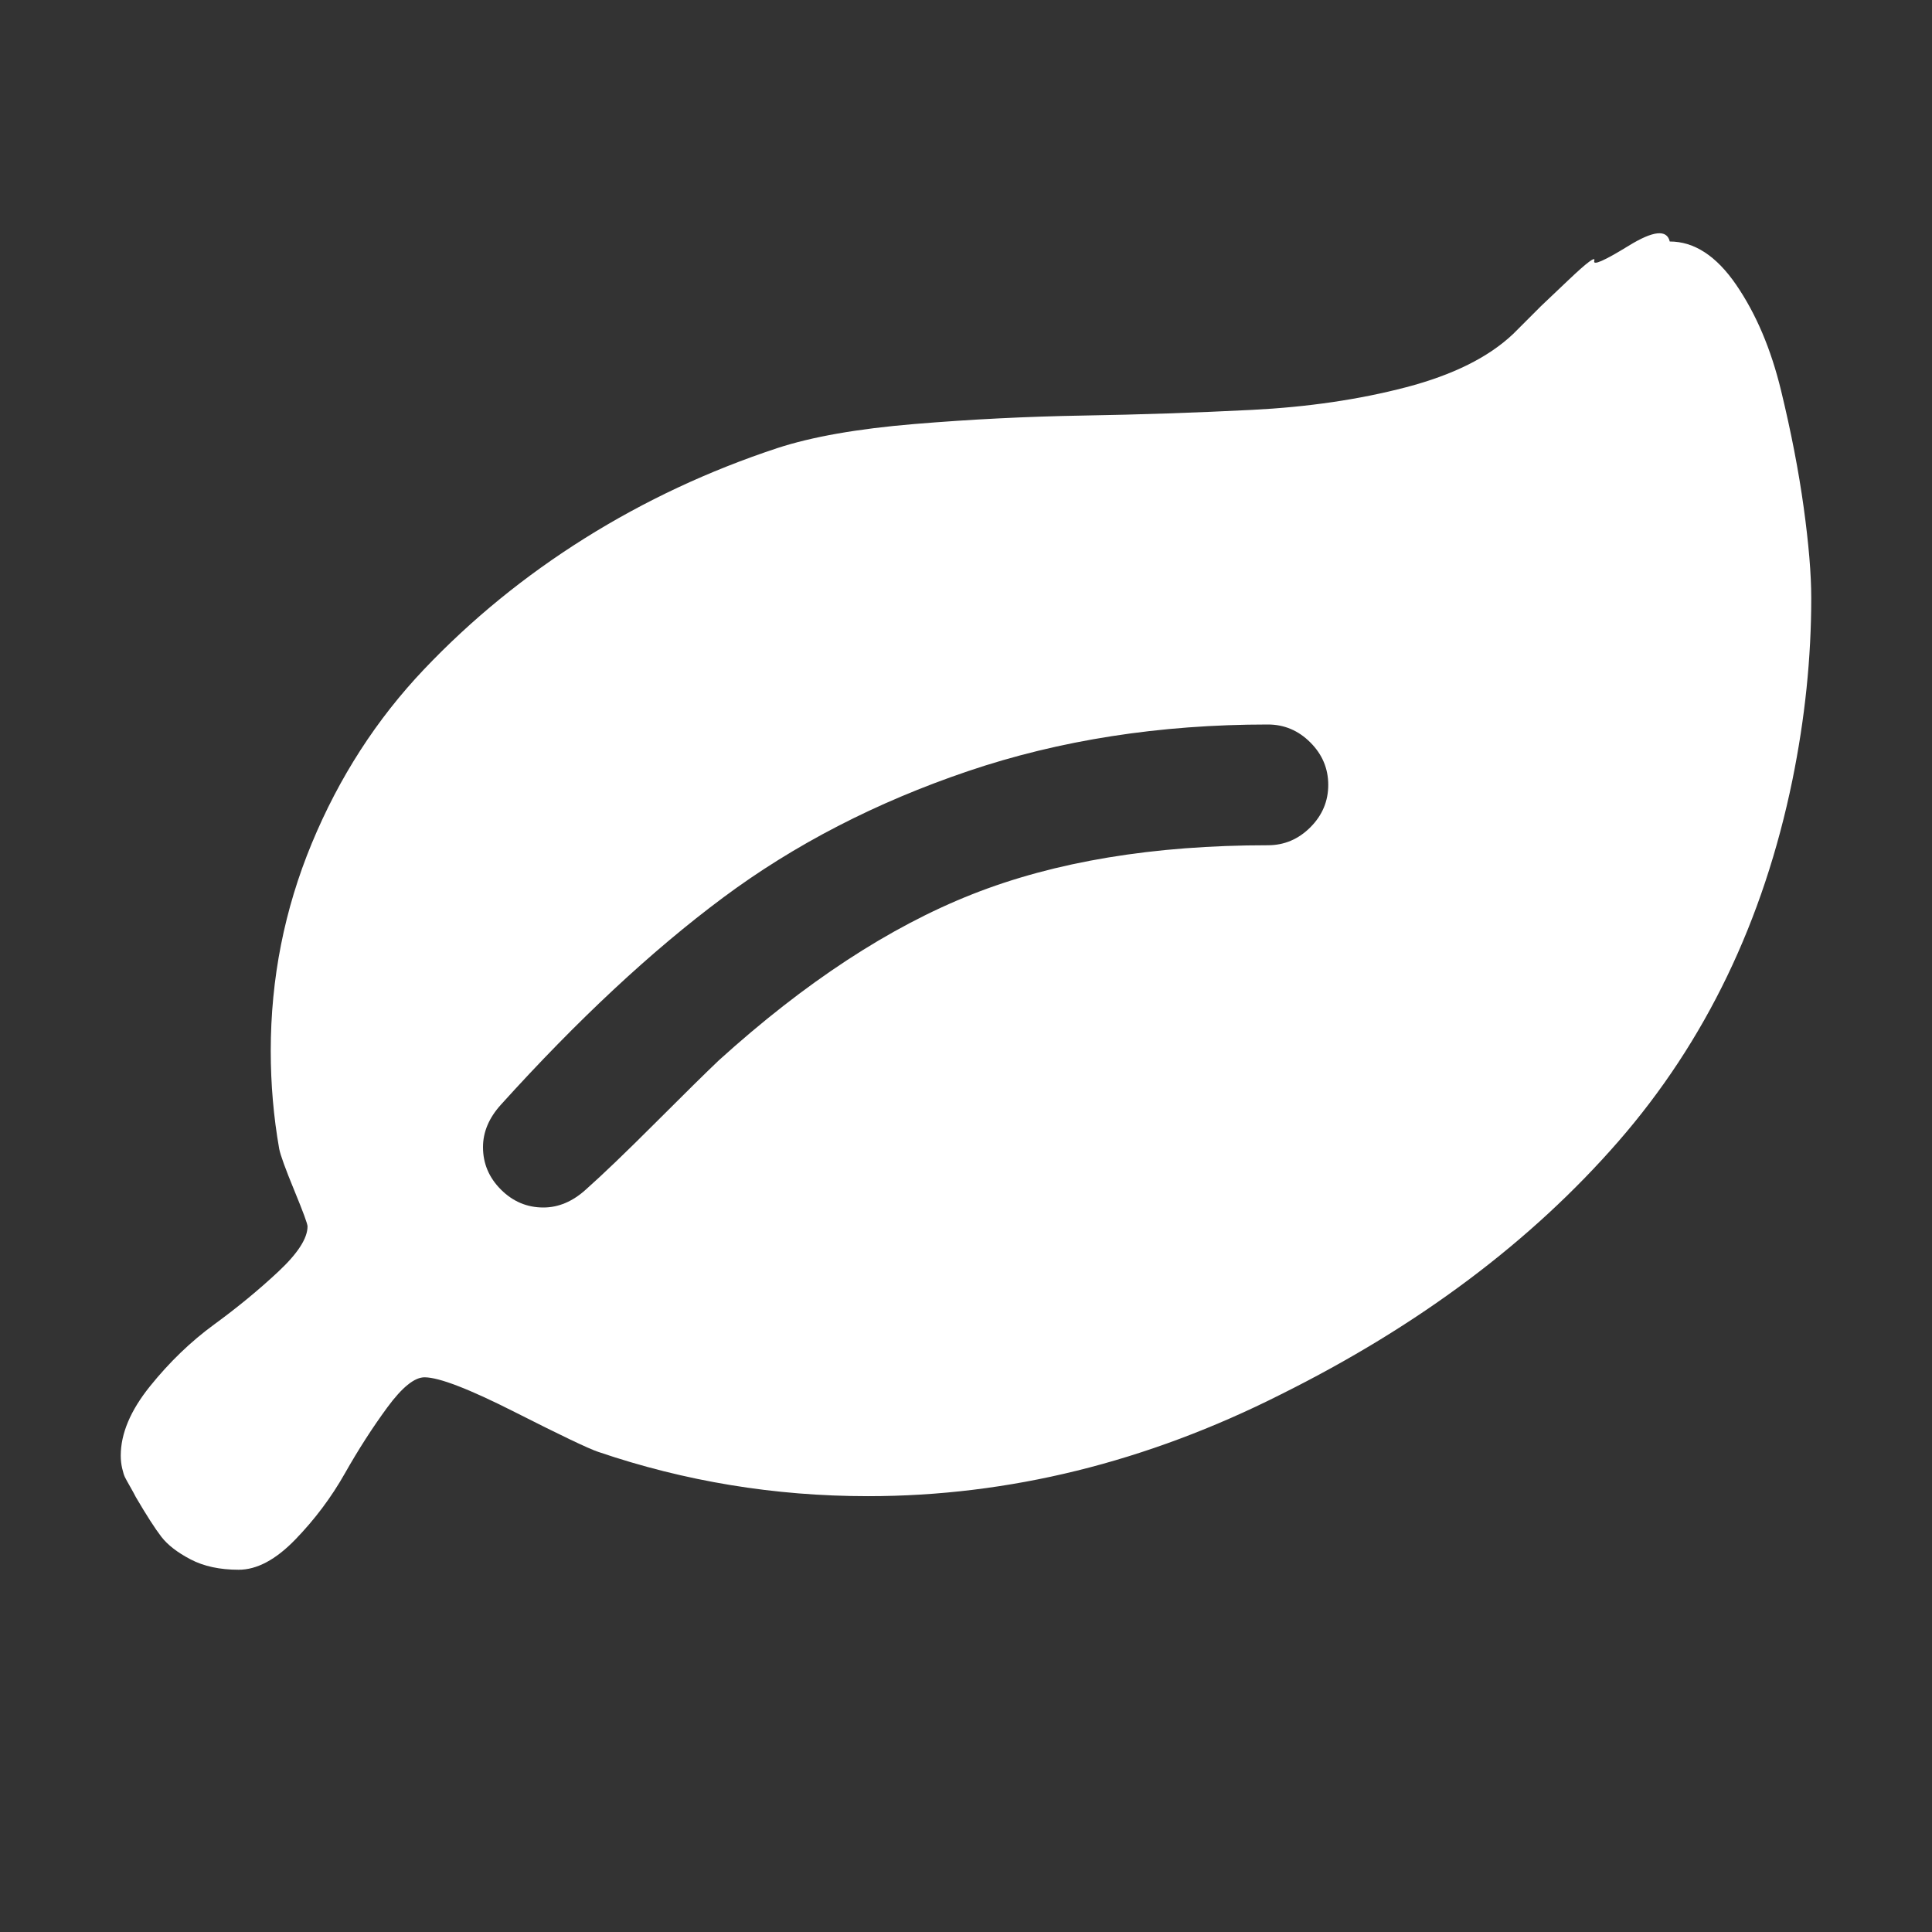 <?xml version="1.0" encoding="UTF-8"?>
<svg xmlns="http://www.w3.org/2000/svg" xmlns:xlink="http://www.w3.org/1999/xlink" width="2048" height="2048" viewBox="0 0 2048 2048" version="1.1">
<rect x="0" y="0" width="2048" height="2048" fill="#333333" stroke="none"/>
<g>
<path d="M 1408 832 C 1408 814.668 1401.668 799.668 1389 787 C 1376.332 774.332 1361.332 768 1344 768 C 1229.332 768 1123.332 784.5 1026 817.5 C 928.668 850.5 842.168 895.168 766.5 951.5 C 690.832 1007.832 612.332 1081 531 1171 C 518.332 1185 512 1200 512 1216 C 512 1233.332 518.332 1248.332 531 1261 C 543.668 1273.668 558.668 1280 576 1280 C 592 1280 607 1273.668 621 1261 C 639 1245 663.668 1221.332 695 1190 C 726.332 1158.668 748.668 1136.668 762 1124 C 853.332 1041.332 942.832 982.668 1030.5 948 C 1118.168 913.332 1222.668 896 1344 896 C 1361.332 896 1376.332 889.668 1389 877 C 1401.668 864.332 1408 849.332 1408 832 Z M 1920 634 C 1920 697.332 1913.332 761.668 1900 827 C 1869.332 976.332 1807.832 1104 1715.5 1210 C 1623.168 1316 1504 1405.332 1358 1478 C 1215.332 1550 1069.332 1586 920 1586 C 821.332 1586 726 1570.332 634 1539 C 624 1535.668 594.668 1521.668 546 1497 C 497.332 1472.332 465.332 1460 450 1460 C 439.332 1460 426.168 1470.668 410.5 1492 C 394.832 1513.332 379.832 1536.668 365.5 1562 C 351.168 1587.332 333.668 1610.668 313 1632 C 292.332 1653.332 272.332 1664 253 1664 C 233 1664 216 1660.332 202 1653 C 188 1645.668 177.668 1637.668 171 1629 C 164.332 1620.332 155.332 1606.332 144 1587 C 142.668 1584.332 140.668 1580.668 138 1576 C 135.332 1571.332 133.5 1568 132.5 1566 C 131.5 1564 130.5 1560.832 129.5 1556.5 C 128.5 1552.168 128 1547.668 128 1543 C 128 1519.668 138.332 1495.168 159 1469.5 C 179.668 1443.832 202.332 1422 227 1404 C 251.668 1386 274.332 1367.332 295 1348 C 315.668 1328.668 326 1312.668 326 1300 C 326 1297.332 321.332 1284.668 312 1262 C 302.668 1239.332 297.332 1224.668 296 1218 C 290 1184 287 1149.332 287 1114 C 287 1037.332 301.5 964 330.5 894 C 359.5 824 399.168 762.5 449.5 709.5 C 499.832 656.5 556.668 610.168 620 570.5 C 683.332 530.832 751.332 499 824 475 C 860.668 463 909 454.5 969 449.5 C 1029 444.5 1088.832 441.5 1148.5 440.5 C 1208.168 439.5 1267.668 437.5 1327 434.5 C 1386.332 431.5 1440.832 423.5 1490.5 410.5 C 1540.168 397.5 1578 378.668 1604 354 L 1633.5 324.5 C 1633.5 324.5 1643.332 315.168 1663 296.5 C 1682.668 277.832 1691.668 271.168 1690 276.5 C 1688.332 281.832 1700.5 276.5 1726.5 260.5 C 1752.5 244.5 1767 243 1770 256 C 1796 256 1819.5 271.332 1840.5 302 C 1861.5 332.668 1877.332 370 1888 414 C 1898.668 458 1906.668 499.332 1912 538 C 1917.332 576.668 1920 608.668 1920 634 Z M 1920 634 " fill="white" />
</g>
</svg>
